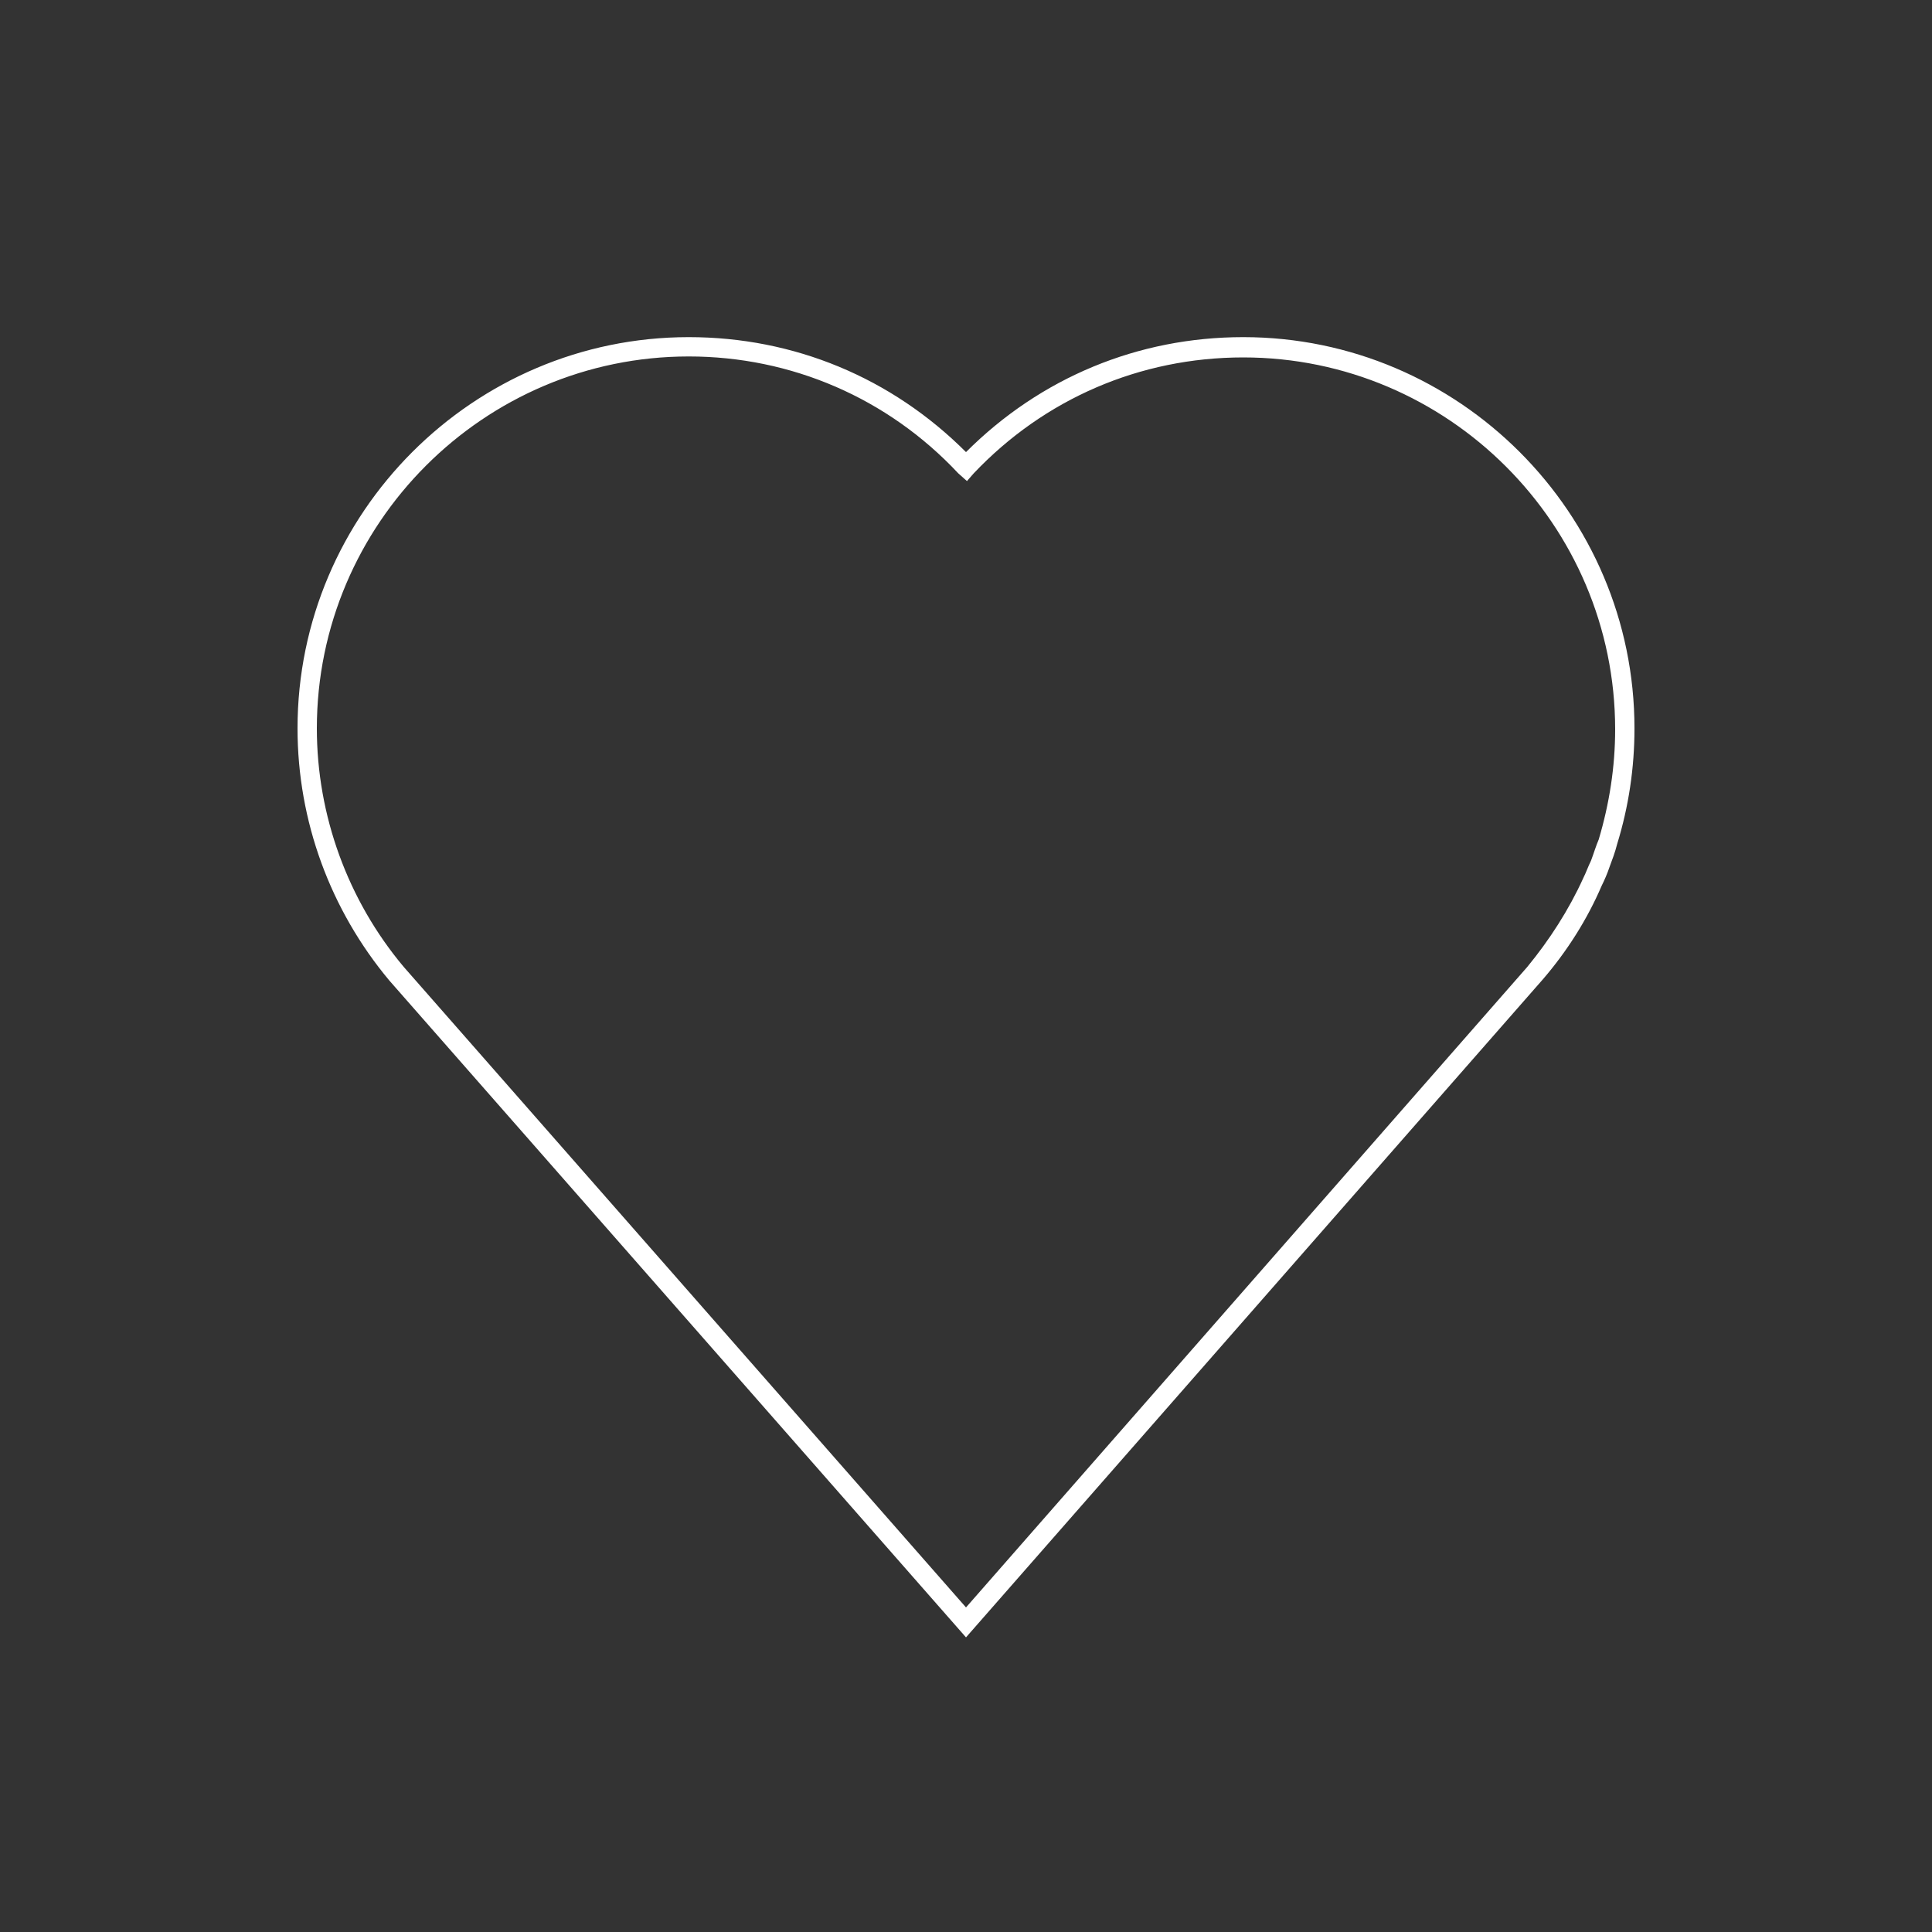 <?xml version="1.0" encoding="utf-8"?>
<!-- Generator: Adobe Illustrator 21.1.0, SVG Export Plug-In . SVG Version: 6.00 Build 0)  -->
<svg version="1.1" xmlns="http://www.w3.org/2000/svg" xmlns:xlink="http://www.w3.org/1999/xlink" x="0px" y="0px"
	 viewBox="0 0 200 200" style="enable-background:new 0 0 200 200;" xml:space="preserve">
<rect x="0" y="0" width="200" height="200" fill="#333333" stroke="none"/>
<style type="text/css">
	.st0{fill:#FFFFFF;}
	.st1{fill:none;stroke:#FFFFFF;stroke-width:2;stroke-miterlimit:10;}
</style>
<g id="Layer_1">
	<g>
		<path class="st0" d="M100,169.5l-59.7-68c-6.1-7.3-9.5-16.5-9.5-26.1c0-22.3,18.2-40.5,40.5-40.5c10.9,0,21,4.2,28.7,11.9
			c7.7-7.7,17.8-11.9,28.7-11.9c22.3,0,40.5,18.2,40.5,40.5c0,4.1-0.6,8.1-1.8,12c-0.2,0.8-0.5,1.6-0.8,2.4
			c-0.2,0.6-0.5,1.3-0.8,1.9c-1.5,3.5-3.6,6.8-6.1,9.7L100,169.5z M71.3,36.9c-21.2,0-38.5,17.3-38.5,38.5c0,9,3.2,17.8,9,24.7
			l58.2,66.3l58.1-66.3c2.3-2.8,4.3-5.9,5.8-9.2c0.3-0.6,0.5-1.2,0.8-1.8c0.3-0.8,0.5-1.5,0.8-2.2c1.1-3.7,1.7-7.5,1.7-11.4
			c0-21.2-17.3-38.5-38.5-38.5c-10.7,0-20.6,4.3-27.9,12l-0.7,0.8L99.2,49C91.9,41.2,81.9,36.9,71.3,36.9z"/>
	</g>
	<g>
		<path class="st1" d="M136.2,126.7"/>
	</g>
</g>
<g id="Layer_2">
</g>
</svg>
